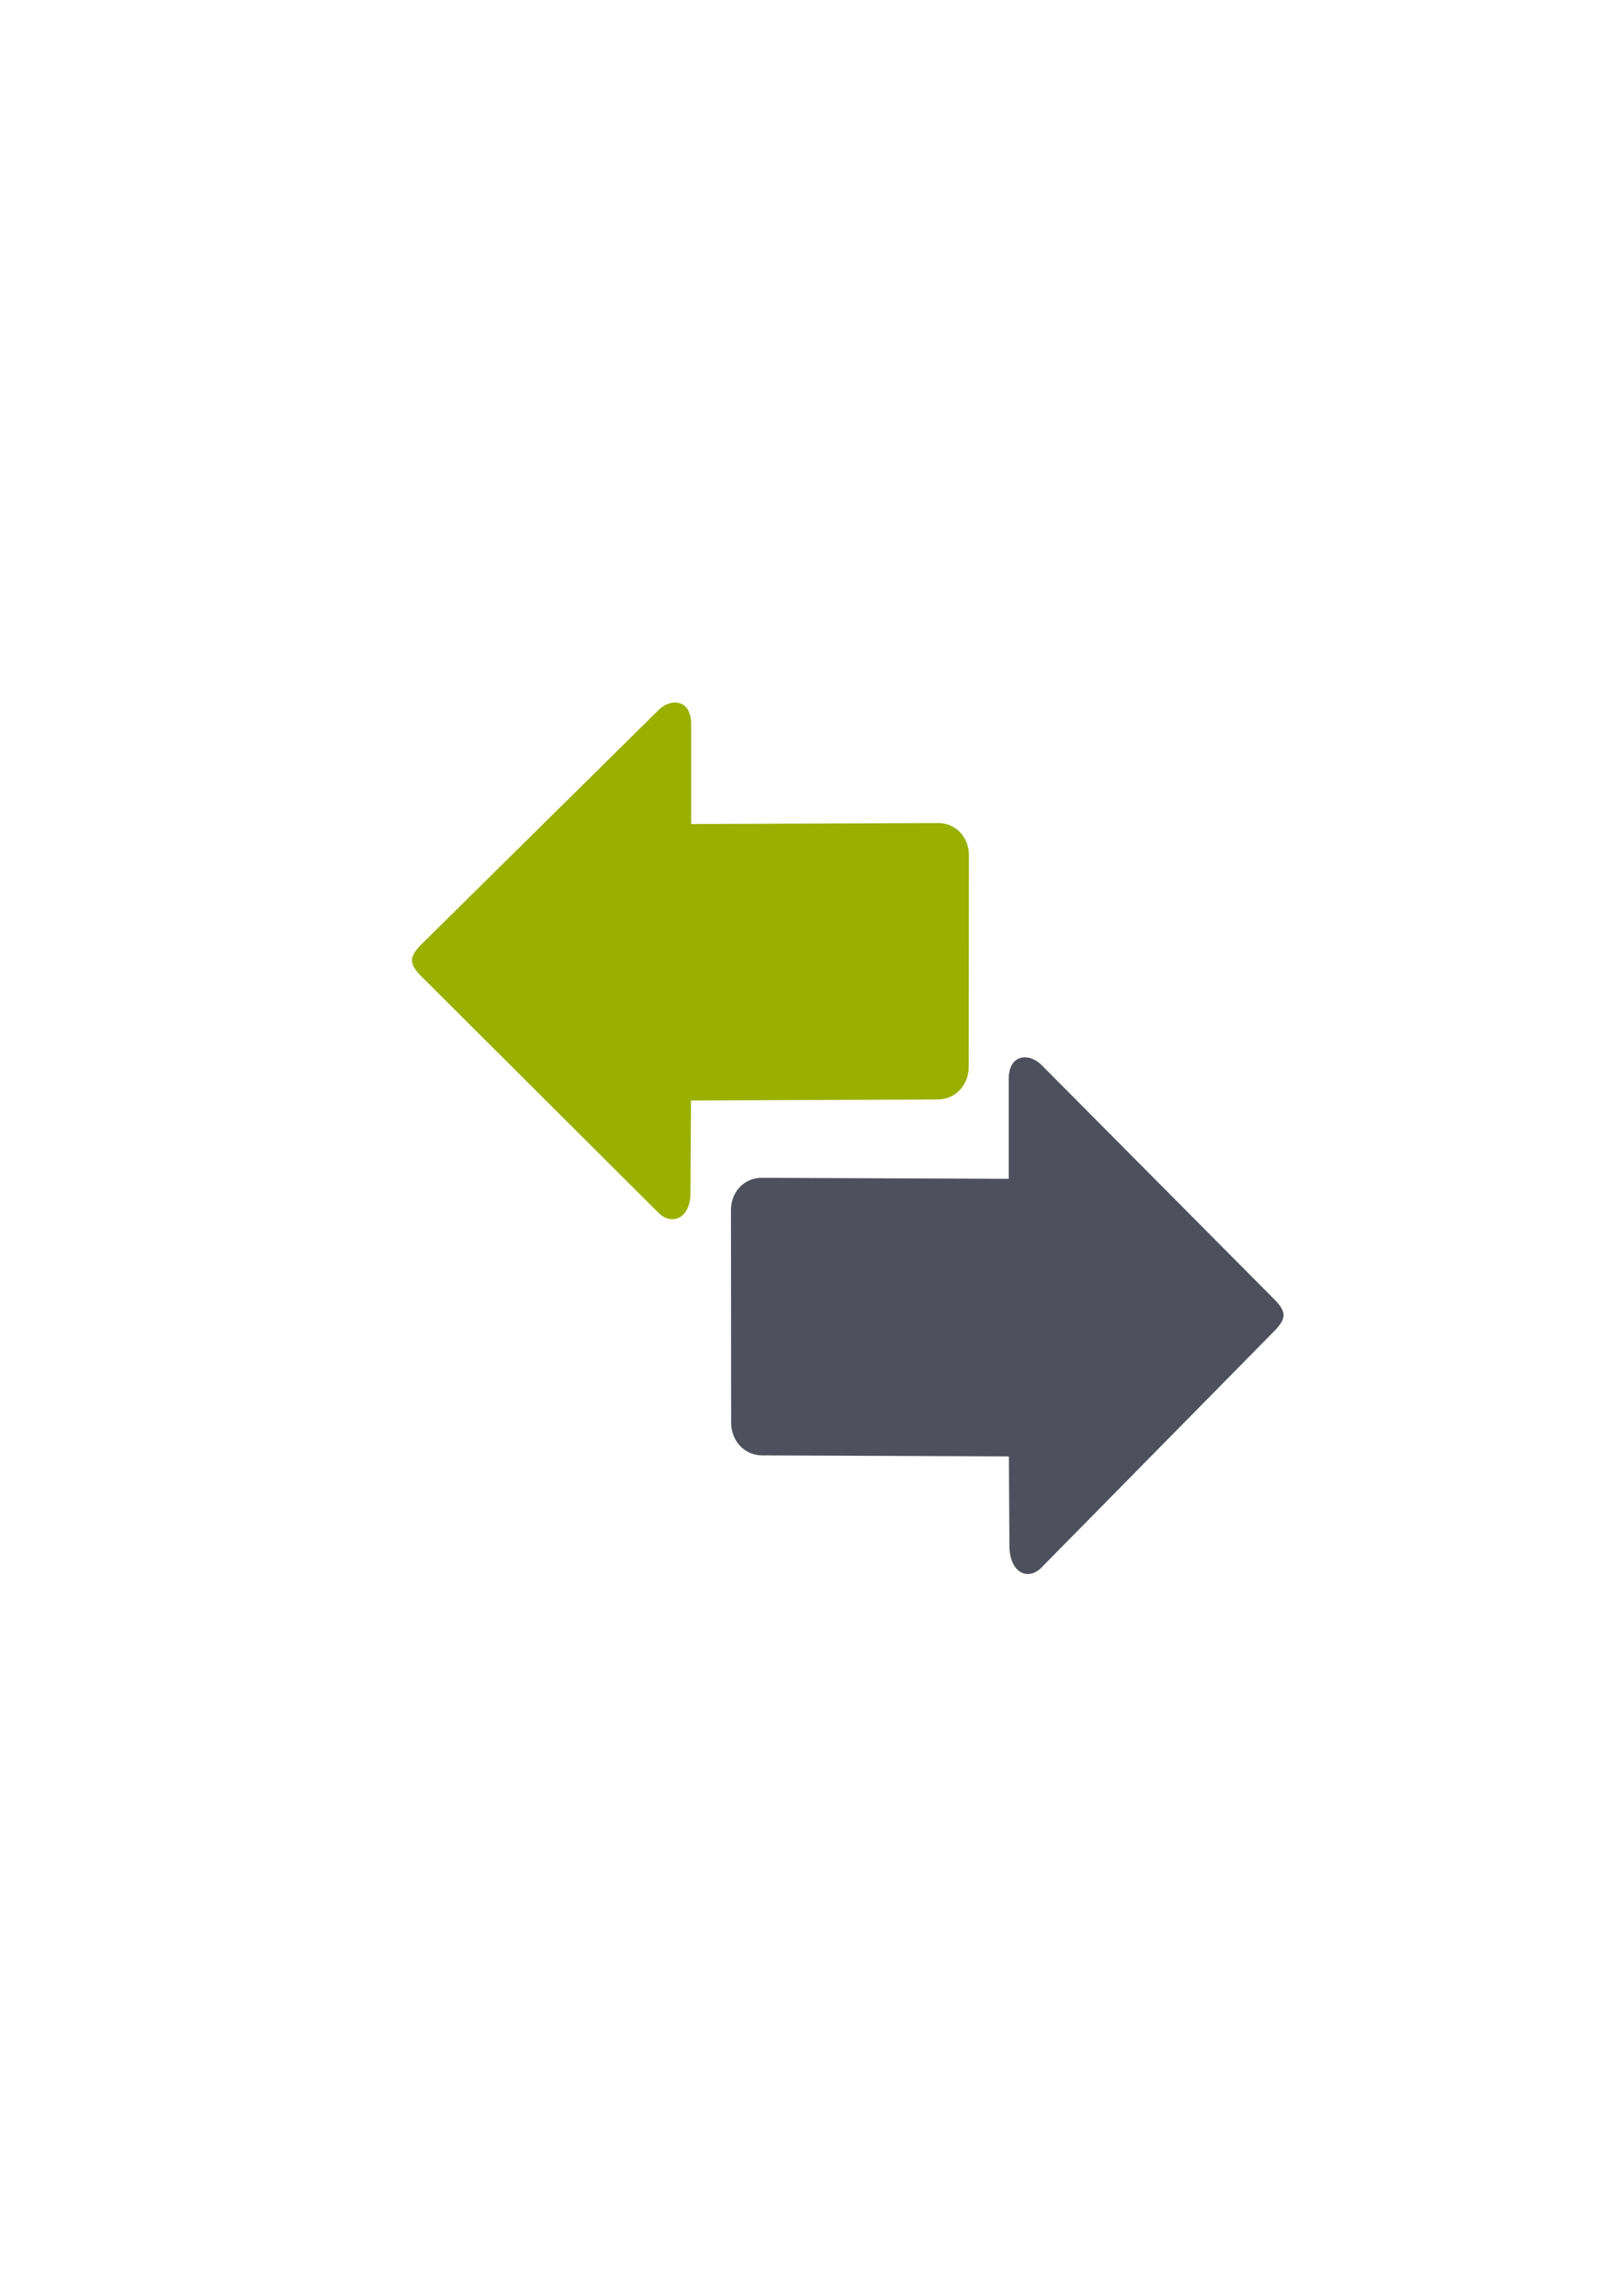 <?xml version="1.0" encoding="UTF-8" standalone="no"?>
<!-- Created with Inkscape (http://www.inkscape.org/) -->

<svg
   xmlns:dc="http://purl.org/dc/elements/1.1/"
   xmlns:cc="http://creativecommons.org/ns#"
   xmlns:rdf="http://www.w3.org/1999/02/22-rdf-syntax-ns#"
   xmlns:svg="http://www.w3.org/2000/svg"
   xmlns="http://www.w3.org/2000/svg"
   xmlns:sodipodi="http://sodipodi.sourceforge.net/DTD/sodipodi-0.dtd"
   xmlns:inkscape="http://www.inkscape.org/namespaces/inkscape"
   width="210mm"
   height="297mm"
   viewBox="0 0 744.094 1052.362"
   id="svg2"
   version="1.1"
   inkscape:version="0.91 r13725"
   inkscape:export-xdpi="4.949214"
   inkscape:export-ydpi="4.949214"
   sodipodi:docname="transfer-right-left.svg"
   inkscape:export-filename="C:\Users\johannes\Documents\Arbeit\RRZE\github3\bicons\22x22\actions\transfer-right-left.png">
  <defs
     id="defs4">
    <linearGradient
       id="linearGradient2224">
      <stop
         id="stop2226"
         offset="0"
         style="stop-color:#7c7c7c;stop-opacity:1;" />
      <stop
         id="stop2228"
         offset="1"
         style="stop-color:#b8b8b8;stop-opacity:1;" />
    </linearGradient>
    <linearGradient
       id="linearGradient15218">
      <stop
         id="stop15220"
         offset="0"
         style="stop-color:#eeeeef;stop-opacity:1;" />
      <stop
         id="stop2736"
         offset="0.599"
         style="stop-color:#d3d7cf;stop-opacity:1;" />
      <stop
         id="stop2738"
         offset="0.828"
         style="stop-color:#ffffff;stop-opacity:1;" />
      <stop
         id="stop15222"
         offset="1"
         style="stop-color:#d3d7cf;stop-opacity:1;" />
    </linearGradient>
    <pattern
       y="0"
       x="0"
       height="6"
       width="6"
       patternUnits="userSpaceOnUse"
       id="EMFhbasepattern" />
  </defs>
  <sodipodi:namedview
     id="base"
     pagecolor="#ffffff"
     bordercolor="#666666"
     borderopacity="1.0"
     inkscape:pageopacity="0.0"
     inkscape:pageshadow="2"
     inkscape:zoom="0.70710678"
     inkscape:cx="272.01413"
     inkscape:cy="488.39814"
     inkscape:document-units="px"
     inkscape:current-layer="layer1"
     showgrid="false"
     showguides="true"
     inkscape:guide-bbox="true"
     inkscape:window-width="1366"
     inkscape:window-height="721"
     inkscape:window-x="-4"
     inkscape:window-y="-4"
     inkscape:window-maximized="1">
    <sodipodi:guide
       position="315.536,730.179"
       orientation="0,1"
       id="guide3338" />
    <sodipodi:guide
       position="351.25,330.179"
       orientation="0,1"
       id="guide3340" />
    <sodipodi:guide
       position="189.107,408.839"
       orientation="1,0"
       id="guide3344" />
    <inkscape:grid
       type="xygrid"
       id="grid3440" />
    <sodipodi:guide
       position="0,0"
       orientation="0,1"
       id="guide3405" />
    <sodipodi:guide
       position="0,0"
       orientation="0,1"
       id="guide3409" />
    <sodipodi:guide
       position="589.045,378.302"
       orientation="1,0"
       id="guide3411" />
  </sodipodi:namedview>
  <g
     inkscape:label="Ebene 1"
     inkscape:groupmode="layer"
     id="layer1">
    <g
       id="g4174"
       transform="matrix(0,1,1,0,-158.579,571.53)">
      <rect
         transform="matrix(0,-1,-1,0,0,0)"
         inkscape:export-ydpi="4.9499998"
         inkscape:export-xdpi="4.9499998"
         y="-150.504"
         x="-747.52"
         height="400"
         width="400"
         id="rect3336-0"
         style="fill:none;fill-rule:evenodd;stroke:none;stroke-width:1px;stroke-linecap:butt;stroke-linejoin:miter;stroke-opacity:1" />
      <path
         sodipodi:nodetypes="cccscsssscsccsc"
         inkscape:connector-curvature="0"
         id="path4237-4"
         d="m -131.301,347.456 c 2.232,0 4.465,1.471 7.441,4.412 l 108.216,108.561 c 5.953,5.882 2.976,14.636 -8.93,14.705 l -42.503,0.242 -0.469,113.205 c -0.034,8.147 -6.753,14.13 -14.998,14.137 l -96.96,0.08 c -8.245,0.007 -14.776,-5.99 -14.768,-14.137 l 0.469,-113.205 -45.761,0 c -11.906,0 -12.111,-9.958 -5.879,-15.576 L -138.743,351.868 c 2.977,-2.941 5.209,-4.412 7.441,-4.412 z"
         style="fill:#99b000;fill-opacity:1;fill-rule:evenodd;stroke:none;stroke-width:1px;stroke-linecap:butt;stroke-linejoin:miter;stroke-opacity:1" />
      <path
         style="fill:#4e505d;fill-opacity:1;fill-rule:evenodd;stroke:none;stroke-width:1px;stroke-linecap:butt;stroke-linejoin:miter;stroke-opacity:1"
         d="m 31.333,747.047 c 2.232,0 4.465,-1.471 7.441,-4.412 L 146.991,636.075 c 5.953,-5.882 2.96,-14.078 -8.93,-14.705 l -42.003,-0.242 -0.469,-113.205 c -0.034,-8.147 -6.753,-14.13 -14.998,-14.137 l -97.46,-0.08 c -8.245,-0.007 -14.802,5.99 -14.768,14.137 l 0.469,113.205 -45.761,0 c -11.906,0 -12.111,9.958 -5.879,15.576 l 106.699,106.012 c 2.977,2.941 5.209,4.412 7.441,4.412 z"
         id="path4291"
         inkscape:connector-curvature="0"
         sodipodi:nodetypes="cccscsssscsccsc" />
    </g>
  </g>
</svg>
